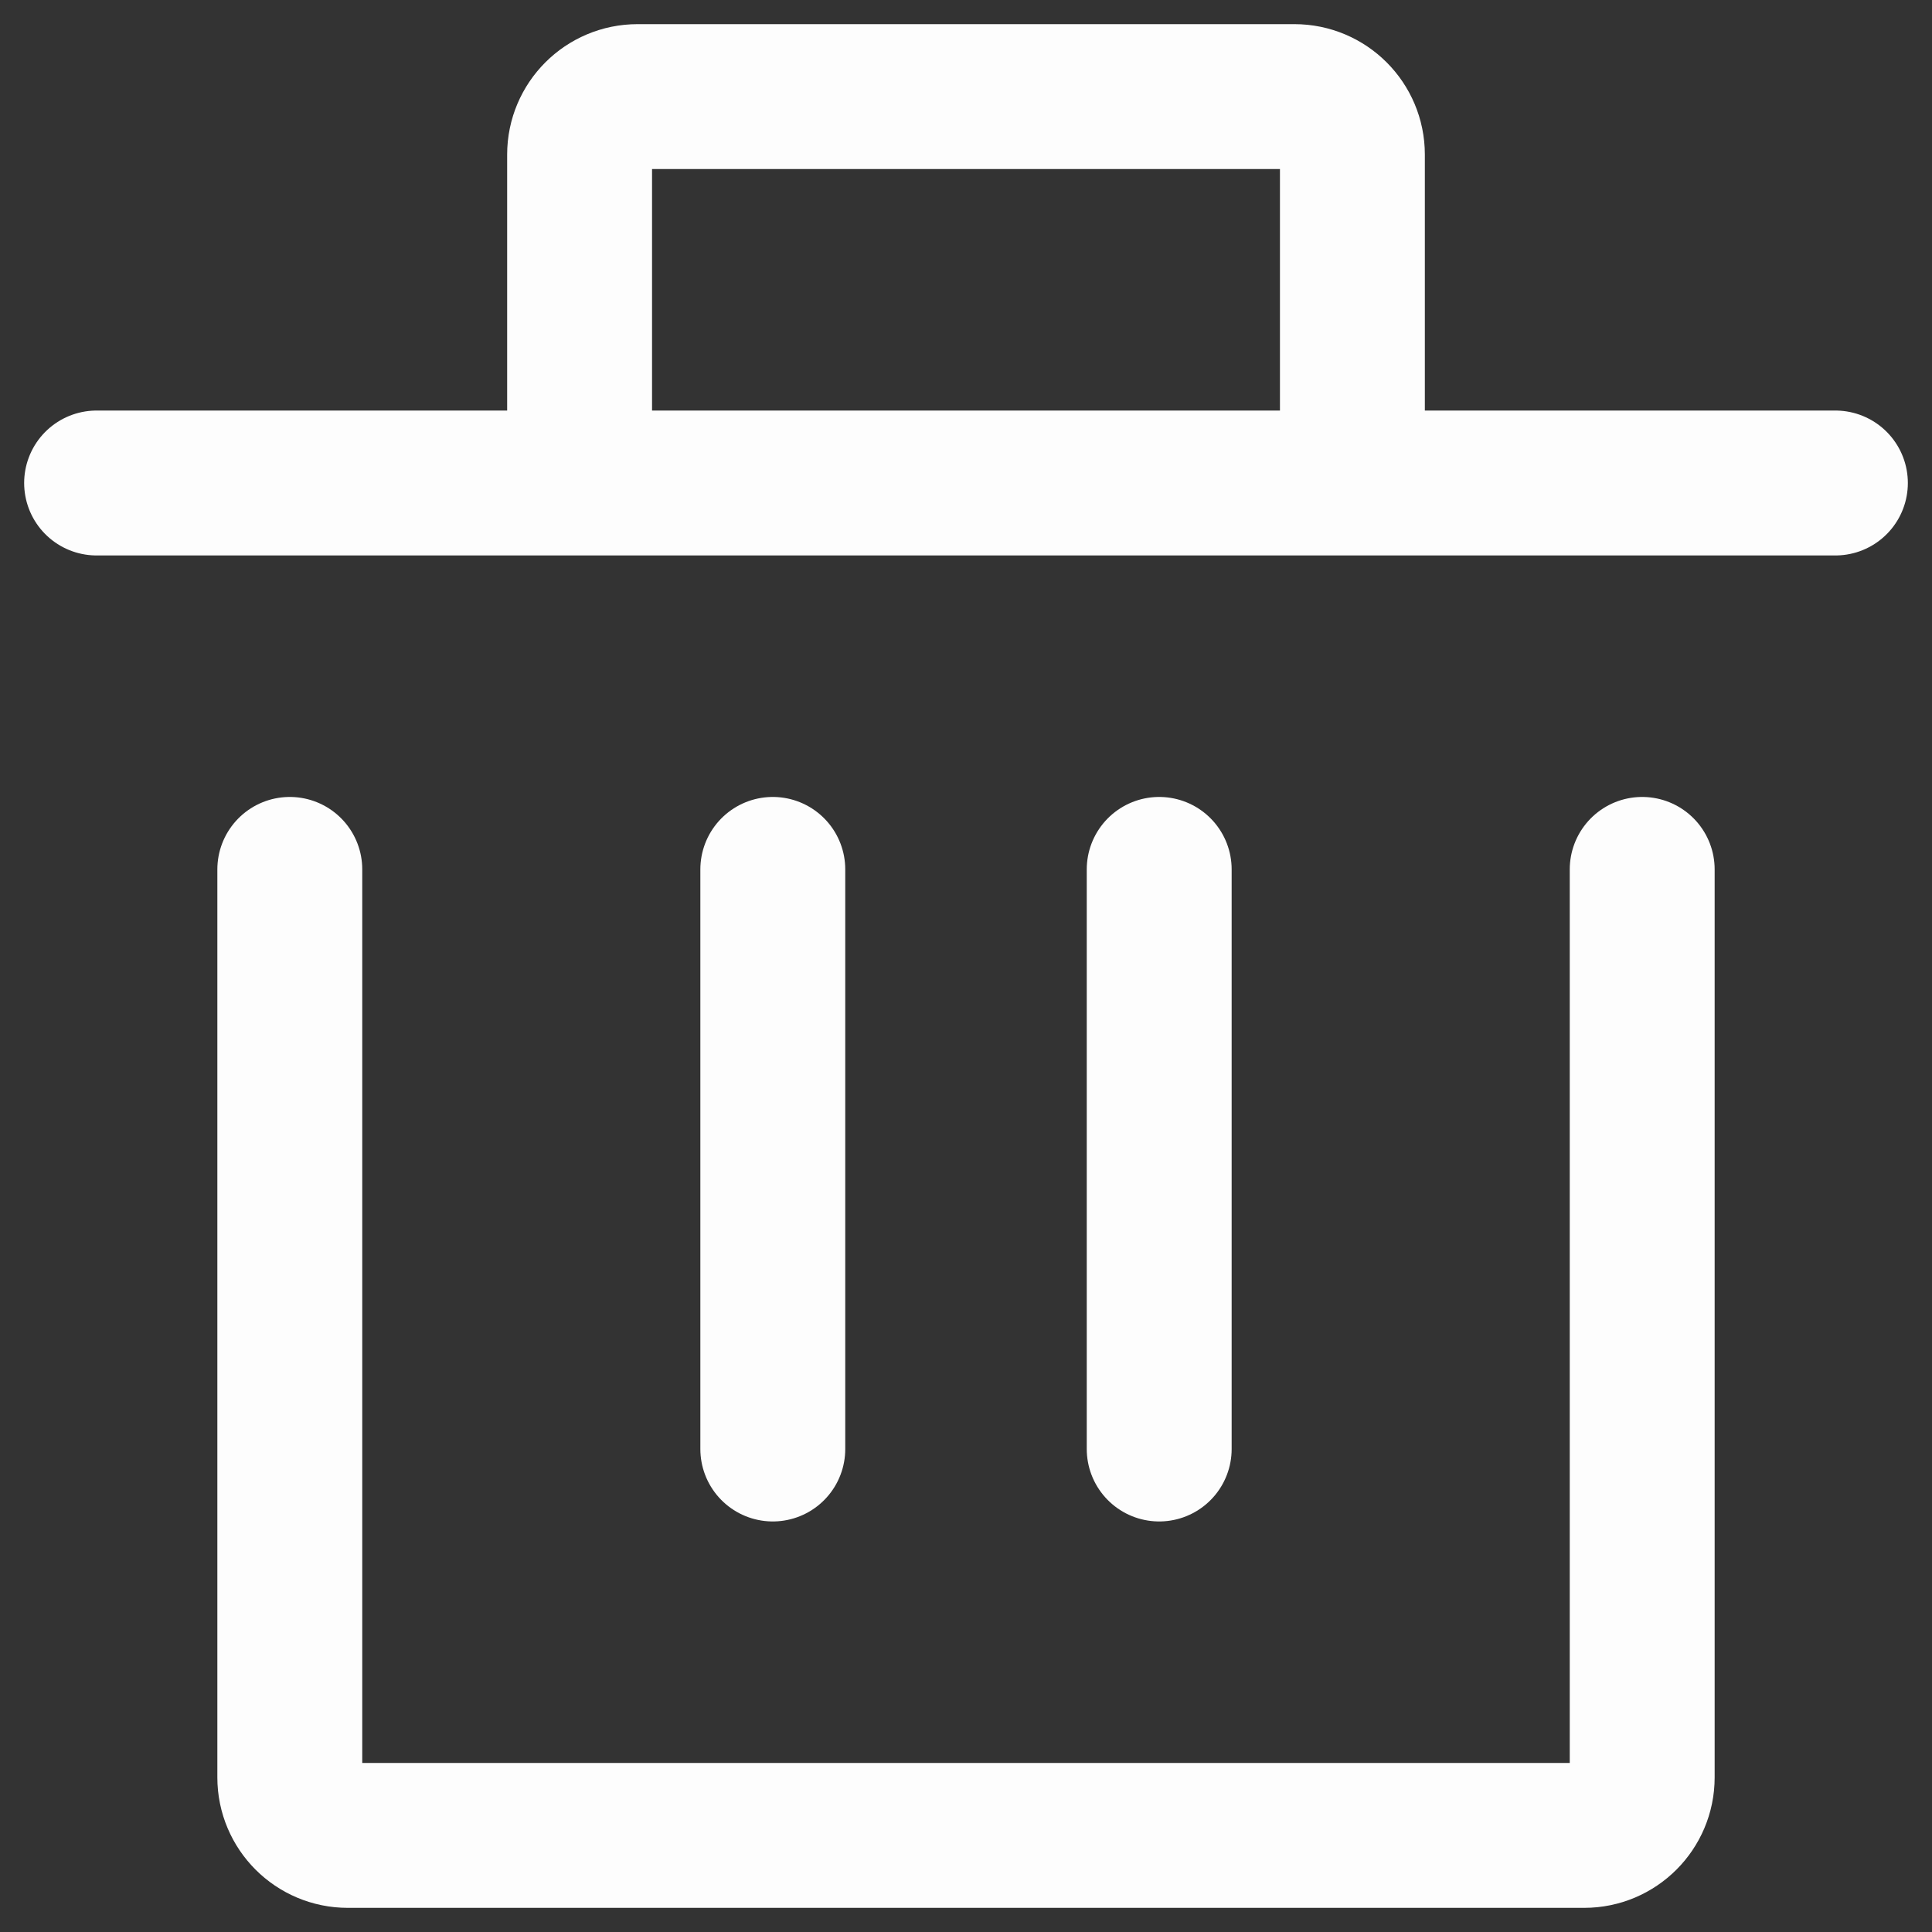 <svg width="20" height="20" viewBox="0 0 20 20" fill="none" xmlns="http://www.w3.org/2000/svg">
<rect x="0" y="0" width="20" height="20" fill="#333333" stroke="none"/>
<path d="M17 9V18.4C17 18.731 16.731 19 16.4 19H3.6C3.269 19 3 18.731 3 18.4V9" stroke="#FDFDFD" stroke-width="1.5" stroke-linecap="round" stroke-linejoin="round"/>
<path d="M8 15V9" stroke="#FDFDFD" stroke-width="1.5" stroke-linecap="round" stroke-linejoin="round"/>
<path d="M12 15V9" stroke="#FDFDFD" stroke-width="1.5" stroke-linecap="round" stroke-linejoin="round"/>
<path d="M6 5H14M19 5H14H19ZM1 5H6H1ZM6 5V1.6C6 1.269 6.269 1 6.6 1H13.4C13.731 1 14 1.269 14 1.6V5H6Z" stroke="#FDFDFD" stroke-width="1.5" stroke-linecap="round" stroke-linejoin="round"/>
</svg>

